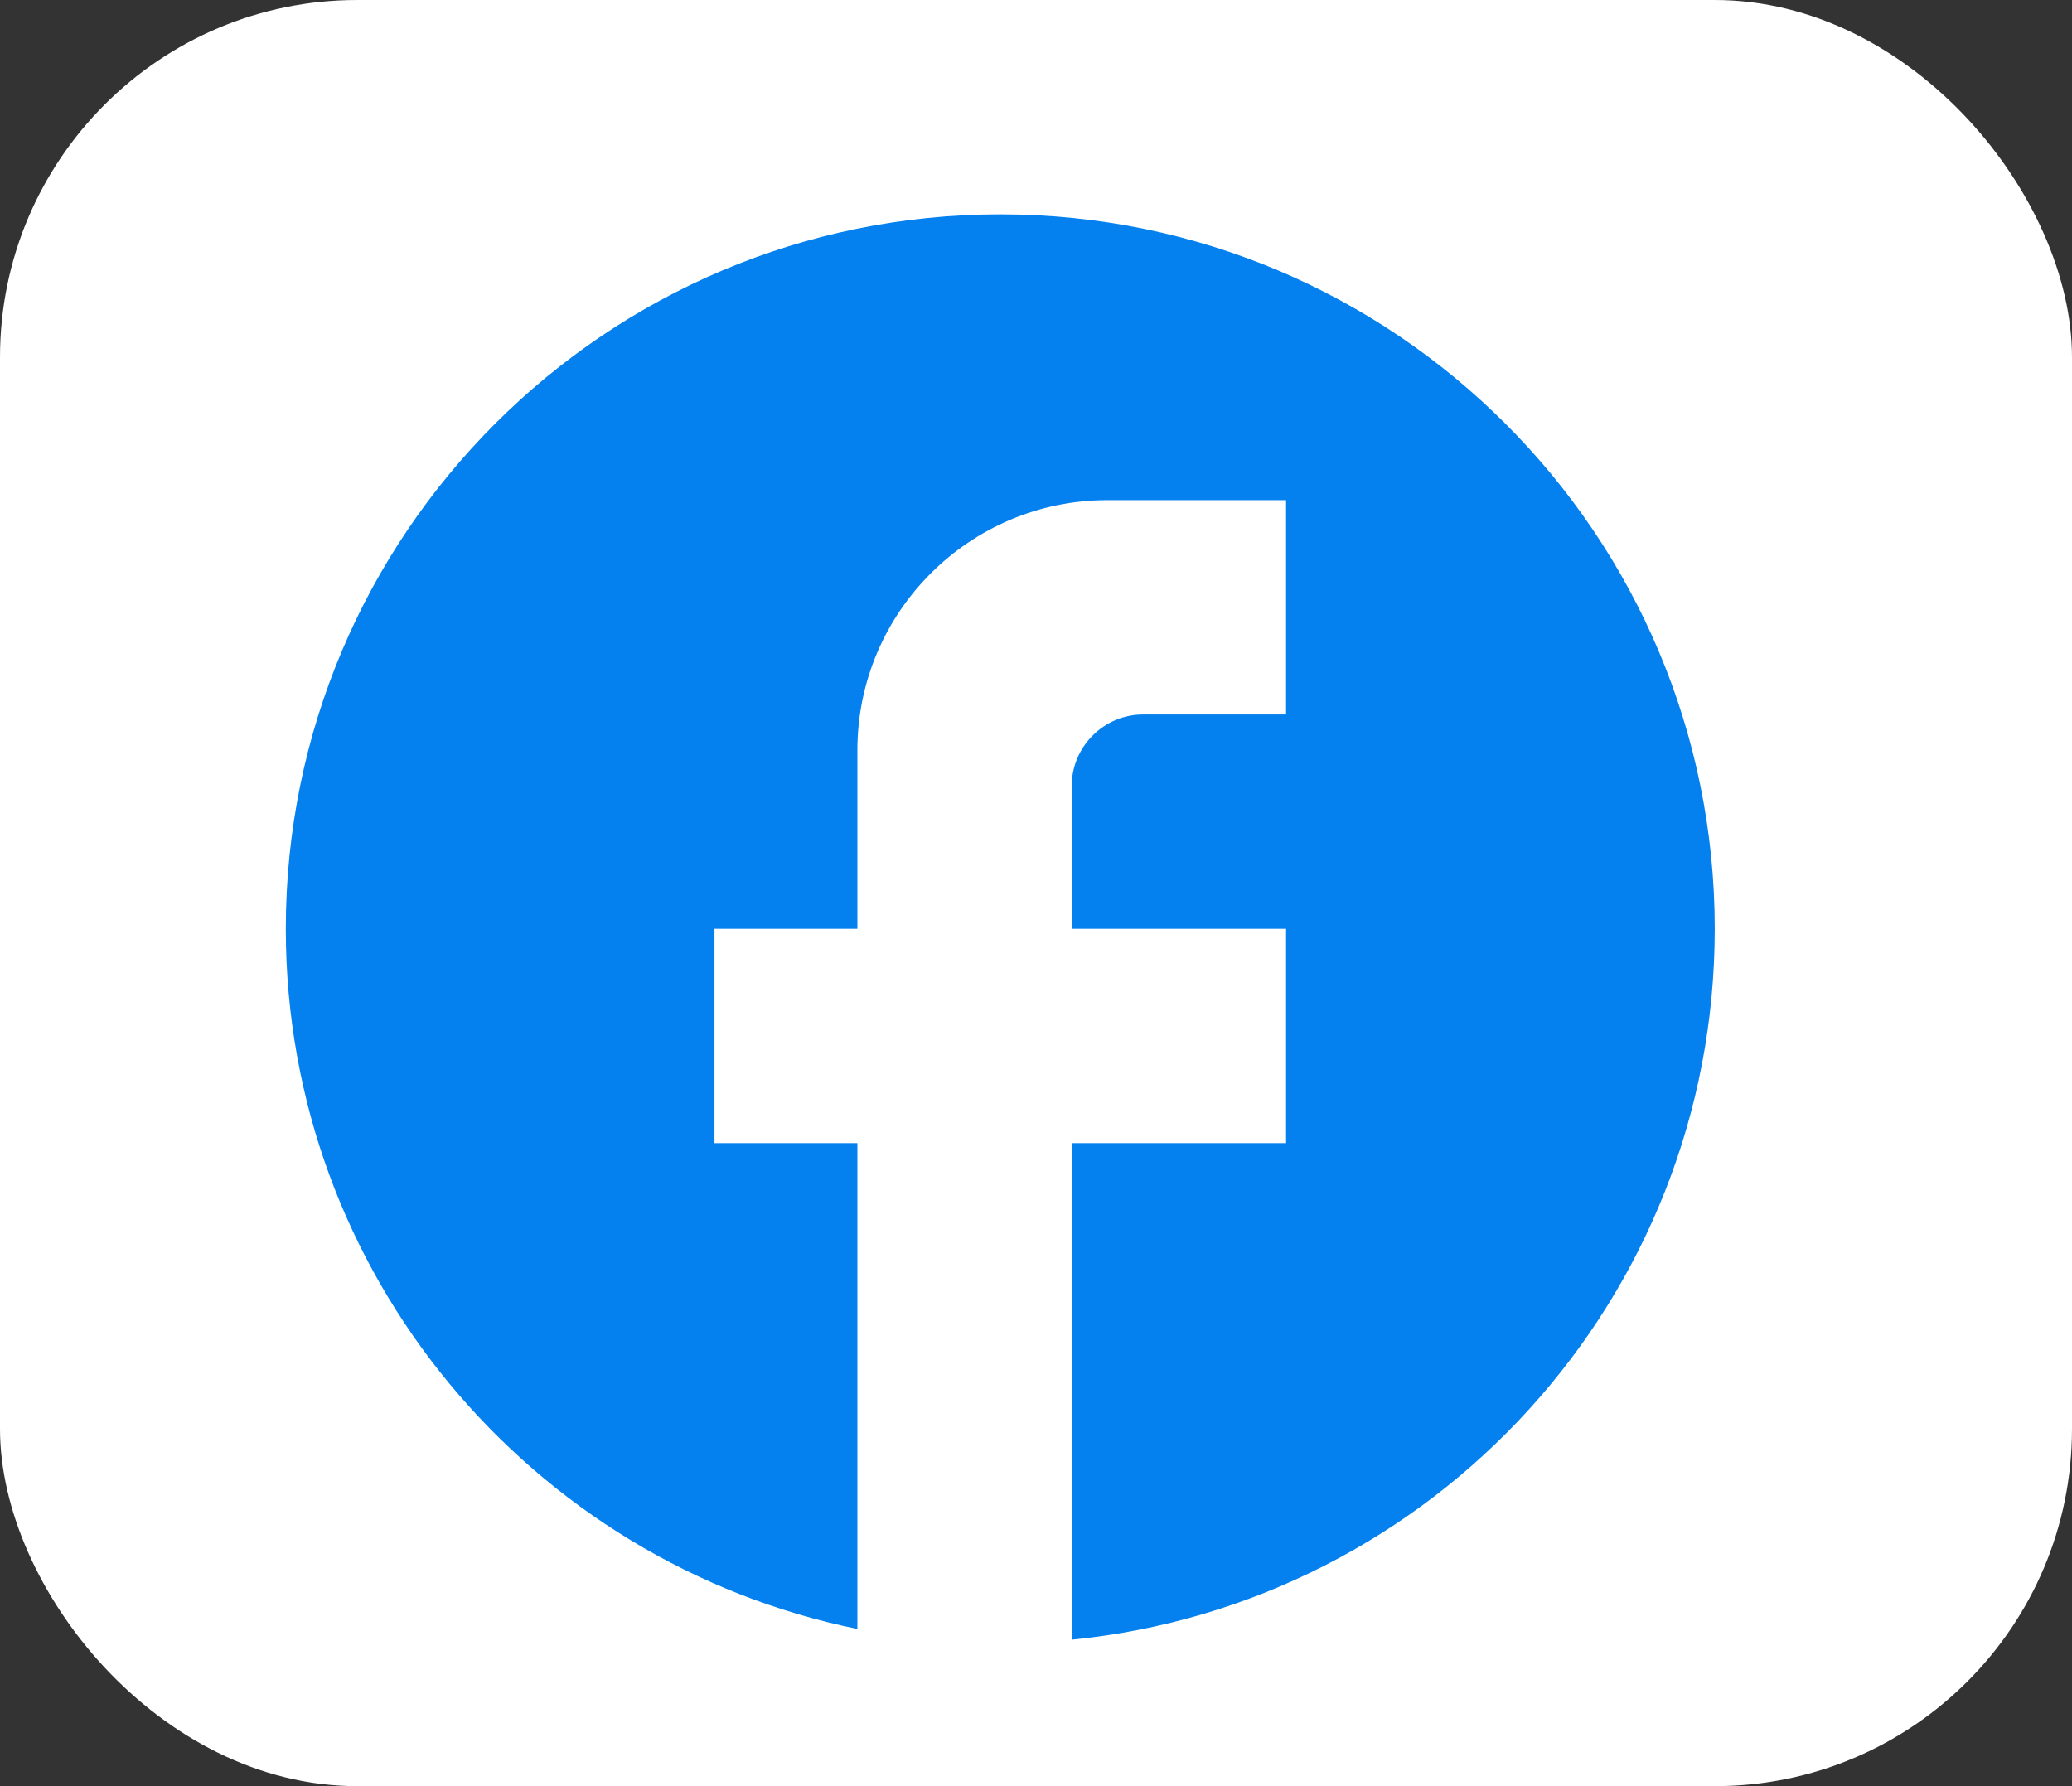 <svg width="29" height="25" viewBox="0 0 29 25" fill="none" xmlns="http://www.w3.org/2000/svg">
<rect x="0" y="0" width="29" height="25" fill="#333333" stroke="none"/>
<rect width="29" height="25" rx="5" fill="white"/>
<path d="M24 13C24 7.48 19.52 3 14 3C8.48 3 4 7.48 4 13C4 17.84 7.44 21.87 12 22.8V16H10V13H12V10.5C12 8.57 13.57 7 15.5 7H18V10H16C15.45 10 15 10.45 15 11V13H18V16H15V22.95C20.05 22.45 24 18.19 24 13Z" fill="#0481EF"/>
</svg>
